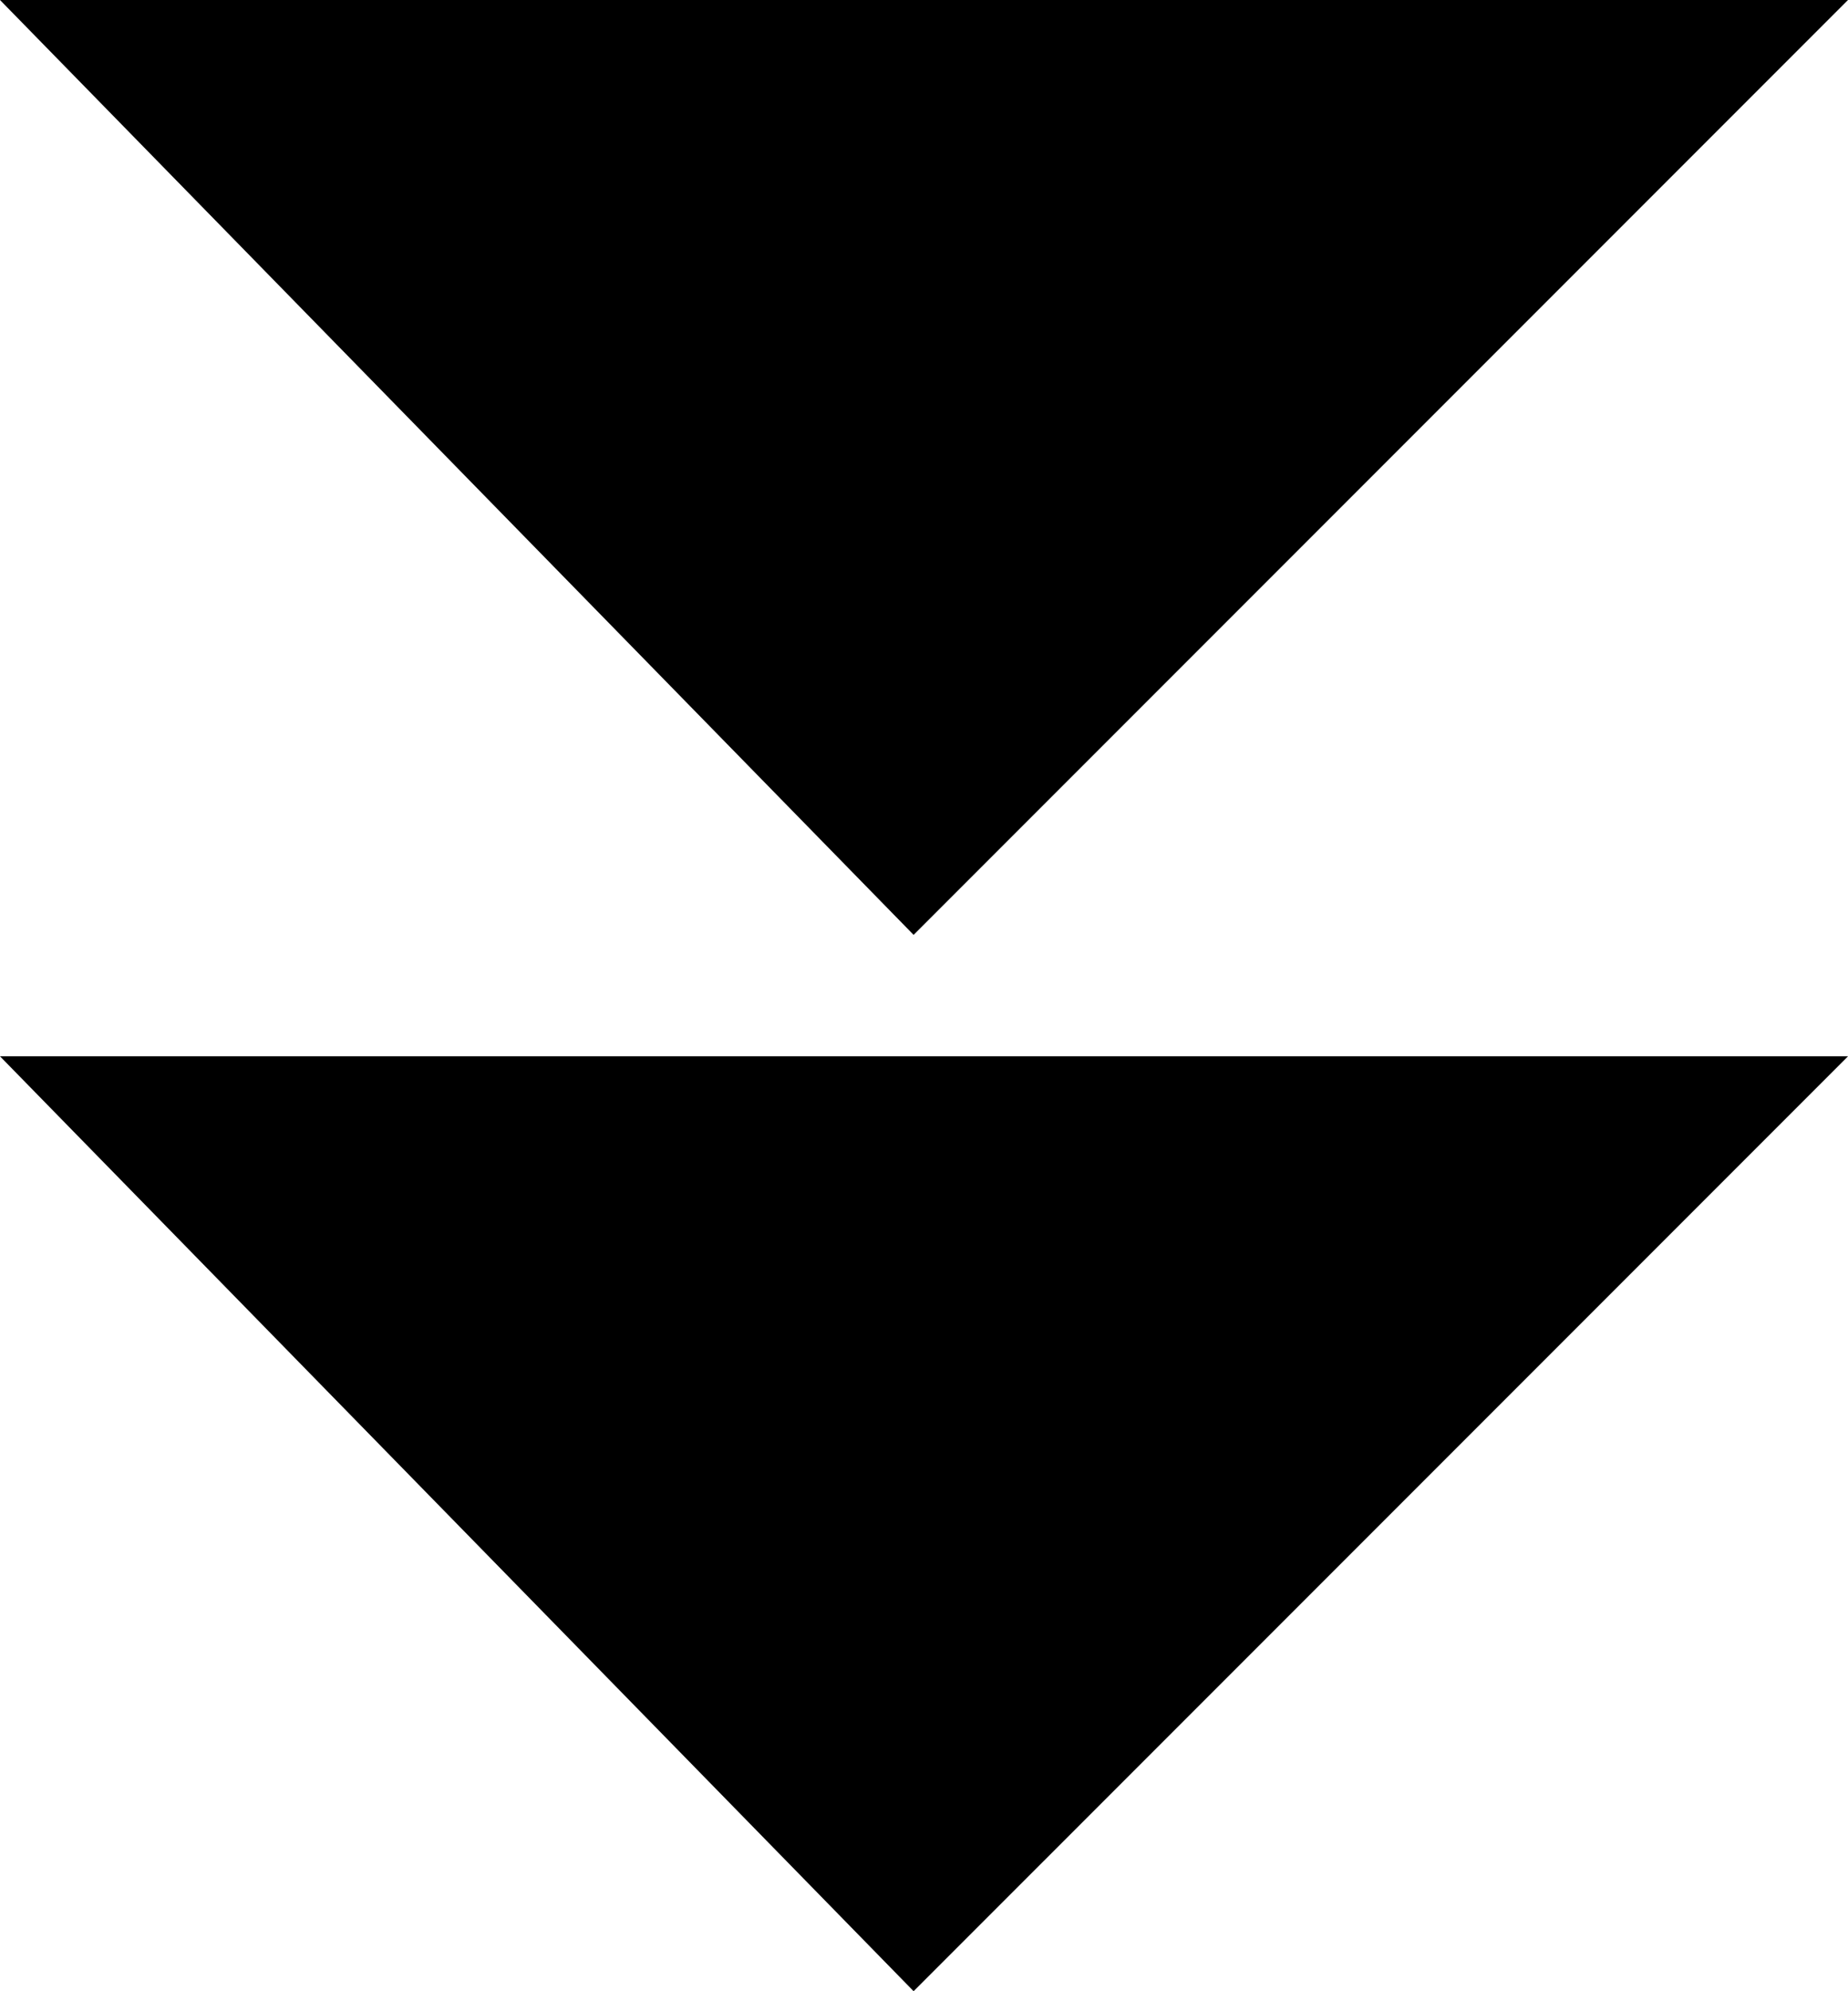 <?xml version="1.0" encoding="utf-8"?>

<svg xmlns="http://www.w3.org/2000/svg" xmlns:xlink="http://www.w3.org/1999/xlink" version="1.1" viewBox="0.56 81.88 610.879 657.859" preserveAspectRatio="xMidyMid meet">
<polygon points="0.56,81.88 611.438,81.88 302.565,390.749 "/>
<polygon points="0.56,430.868 611.439,430.868 302.562,739.739 "/>
</svg>
